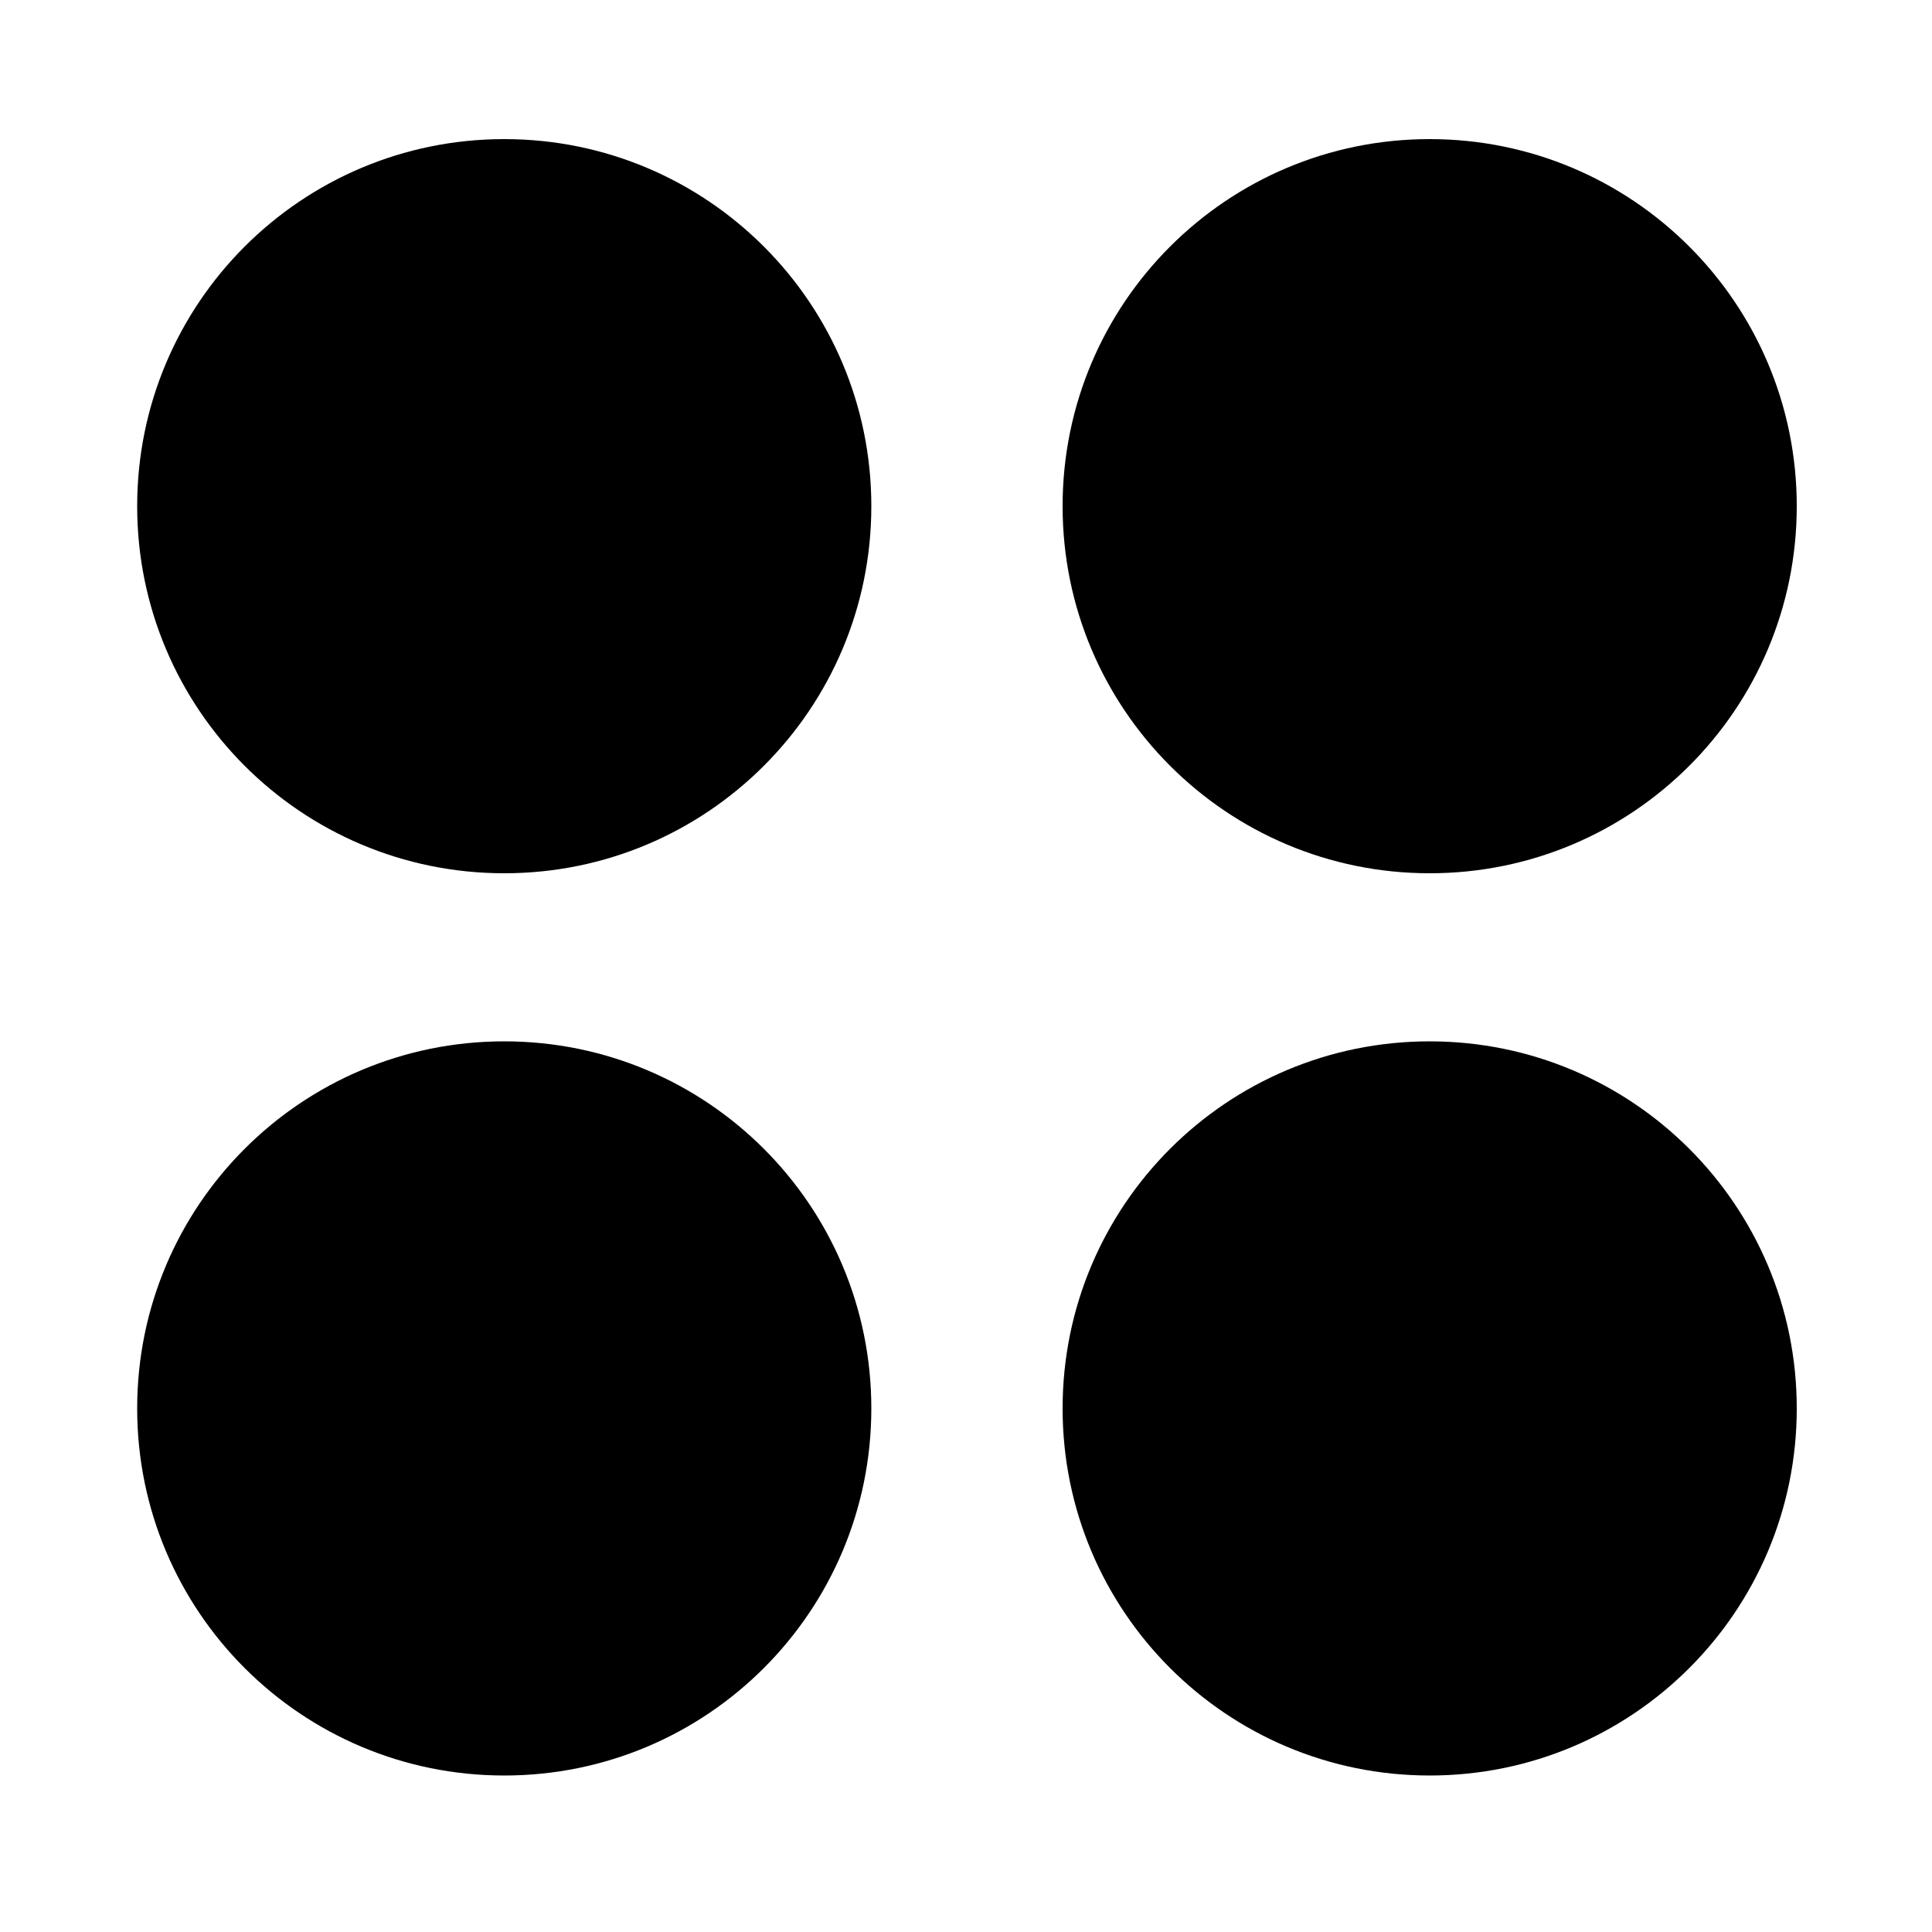 <?xml version="1.0" encoding="utf-8"?>
<!-- Generator: Adobe Illustrator 25.0.0, SVG Export Plug-In . SVG Version: 6.00 Build 0)  -->
<svg version="1.1" id="Camada_1" xmlns="http://www.w3.org/2000/svg" xmlns:xlink="http://www.w3.org/1999/xlink" x="0px" y="0px"
	 width="100px" height="100px" viewBox="0 0 100 100" style="enable-background:new 0 0 100 100;" xml:space="preserve">
<path d="M26.1,45.2L26.1,45.2c-10.5,0-19-8.5-19-19v0c0-10.5,8.5-19,19-19h0c10.5,0,19,8.5,19,19v0C45.1,36.7,36.6,45.2,26.1,45.2z"
	/>
<path d="M74,45.2L74,45.2c-10.5,0-19-8.5-19-19v0c0-10.5,8.5-19,19-19h0c10.5,0,19,8.5,19,19v0C93,36.7,84.5,45.2,74,45.2z"/>
<path d="M74,91.9L74,91.9c-10.5,0-19-8.5-19-19v0c0-10.5,8.5-19,19-19h0c10.5,0,19,8.5,19,19v0C93,83.4,84.5,91.9,74,91.9z"/>
<path d="M26.1,91.9L26.1,91.9c-10.5,0-19-8.5-19-19v0c0-10.5,8.5-19,19-19h0c10.5,0,19,8.5,19,19v0C45.1,83.4,36.6,91.9,26.1,91.9z"
	/>
</svg>
